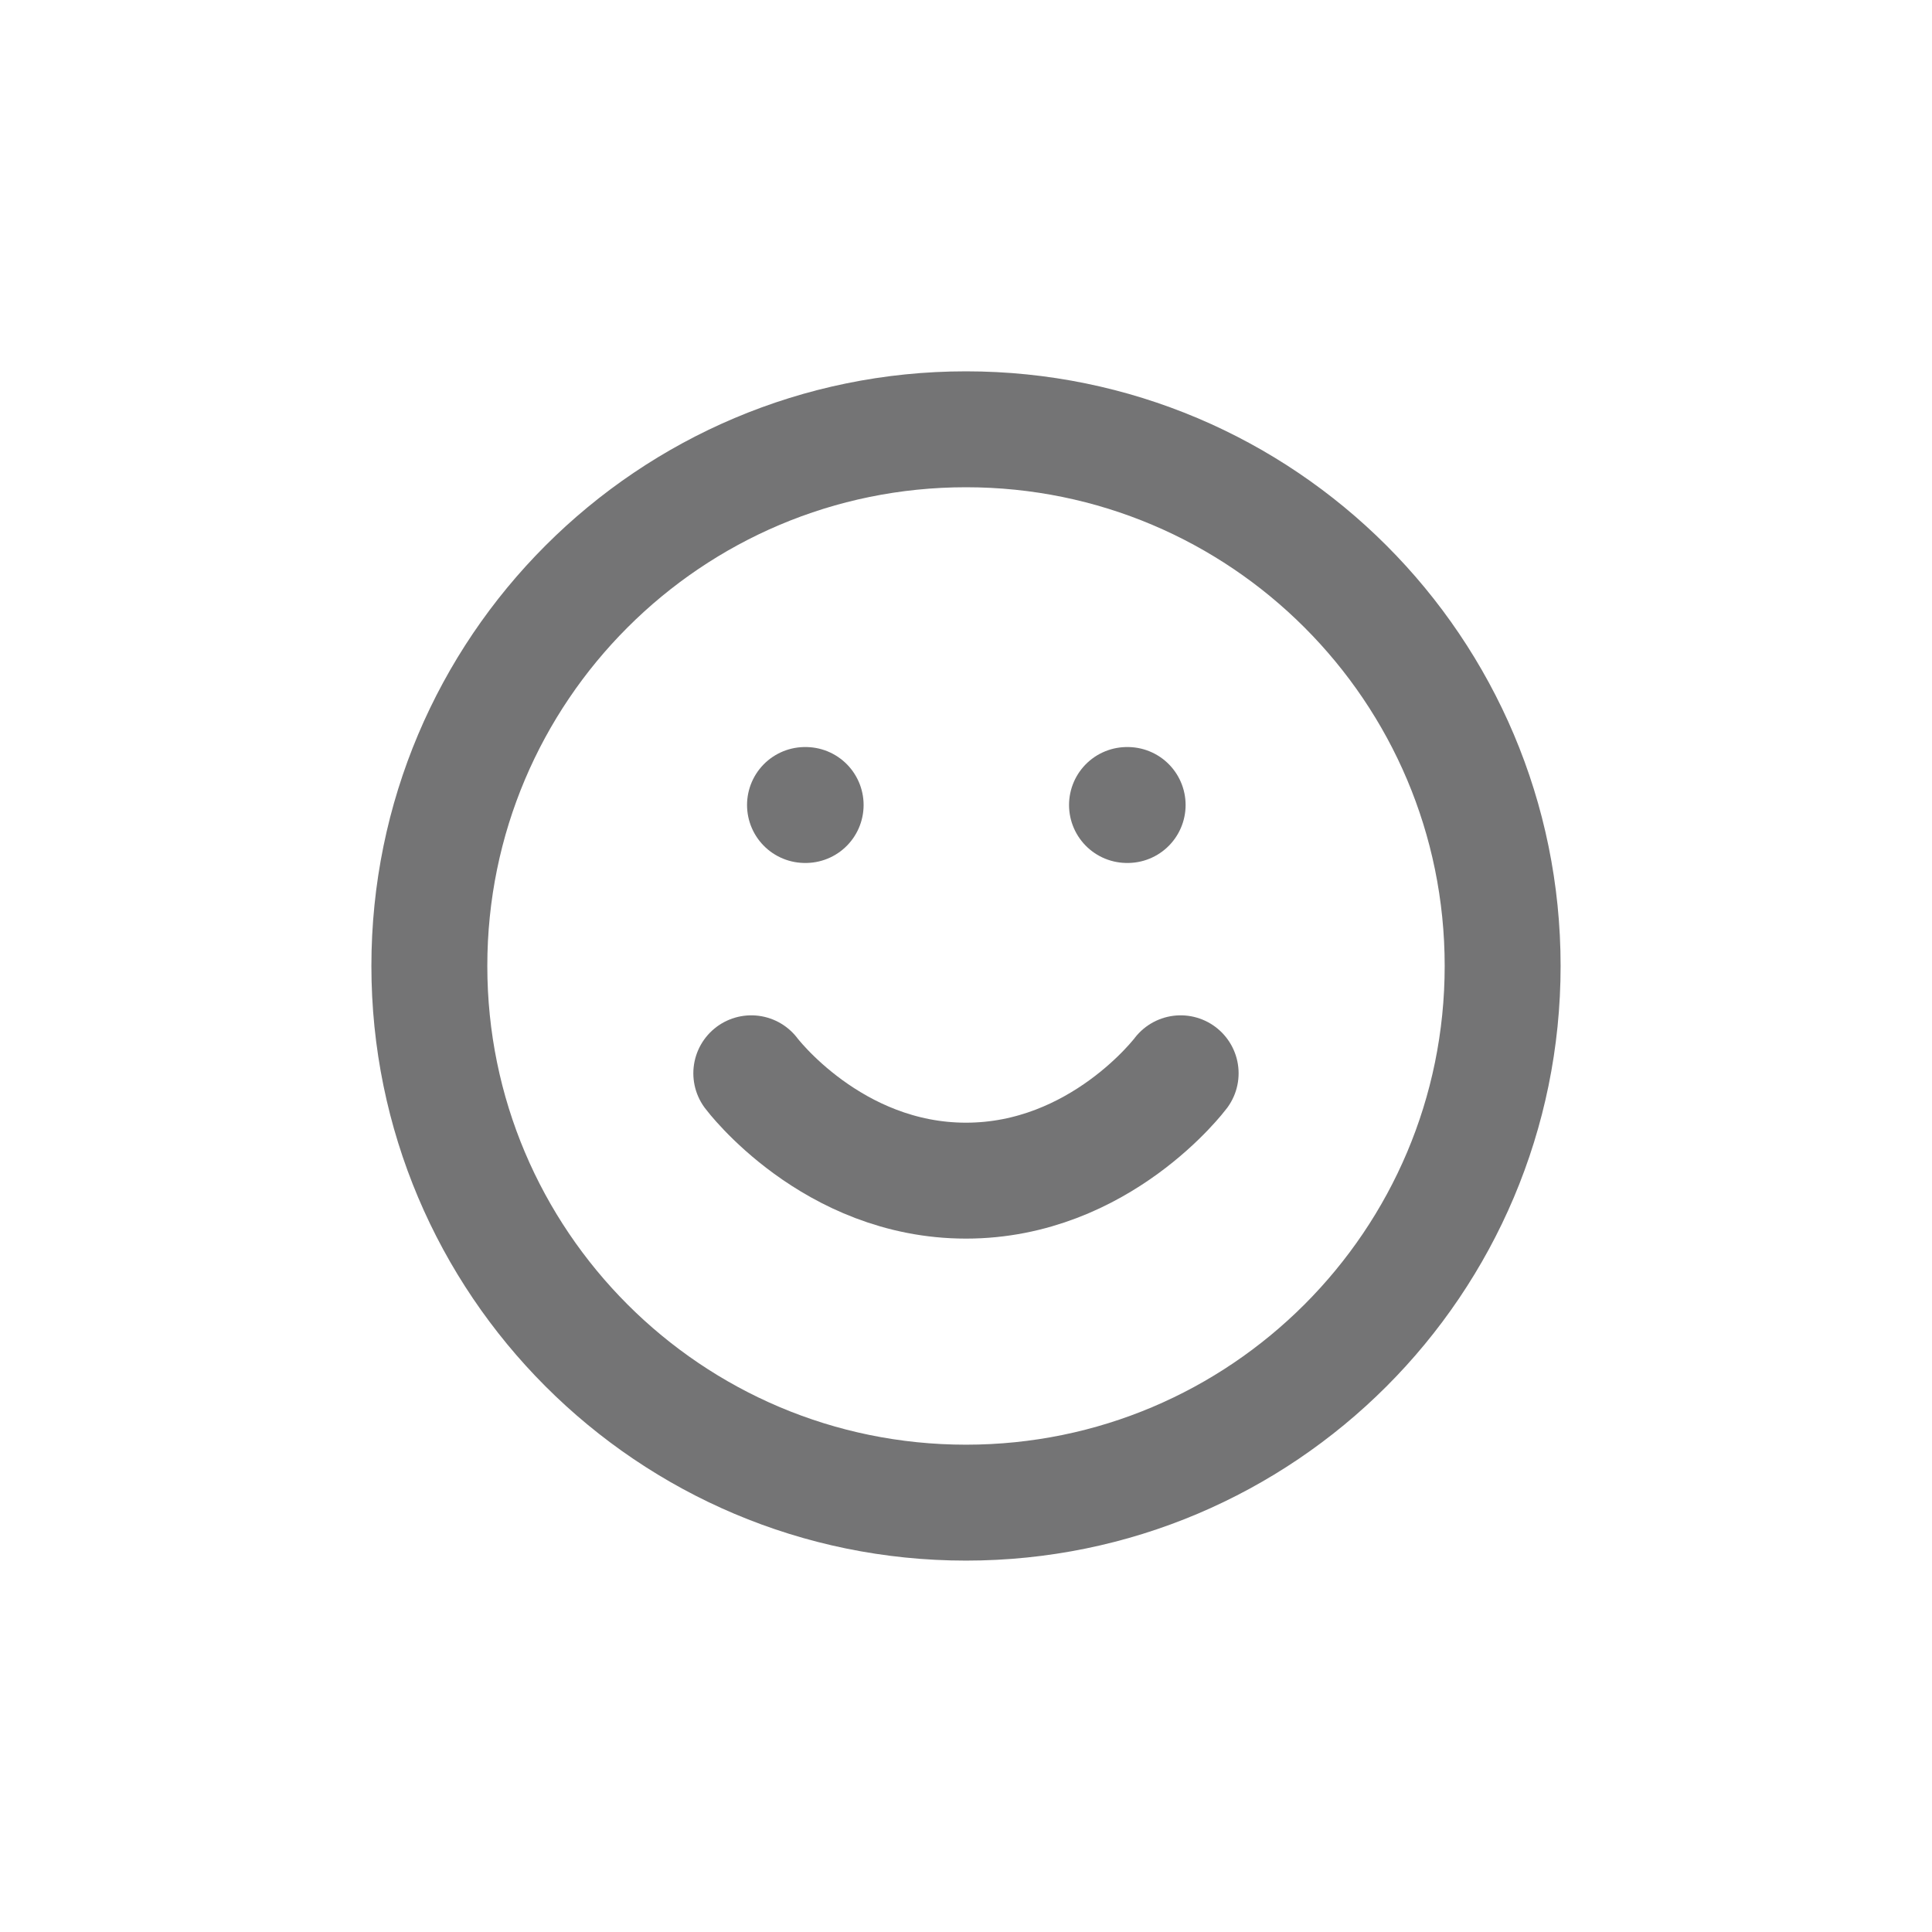 <svg width="30" height="30" viewBox="0 0 30 30" fill="none" xmlns="http://www.w3.org/2000/svg">
<path d="M15 23.333C19.602 23.333 23.333 19.602 23.333 14.999C23.333 10.397 19.602 6.666 15 6.666C10.398 6.666 6.667 10.397 6.667 14.999C6.667 19.602 10.398 23.333 15 23.333Z" stroke="#747475" stroke-width="1.8" stroke-linecap="round" stroke-linejoin="round"/>
<path d="M11.666 16.666C11.666 16.666 12.916 18.333 15 18.333C17.083 18.333 18.333 16.666 18.333 16.666" stroke="#747475" stroke-width="1.8" stroke-linecap="round" stroke-linejoin="round"/>
<path d="M12.5 12.5H12.51" stroke="#747475" stroke-width="1.8" stroke-linecap="round" stroke-linejoin="round"/>
<path d="M17.5 12.5H17.51" stroke="#747475" stroke-width="1.8" stroke-linecap="round" stroke-linejoin="round"/>
</svg>
